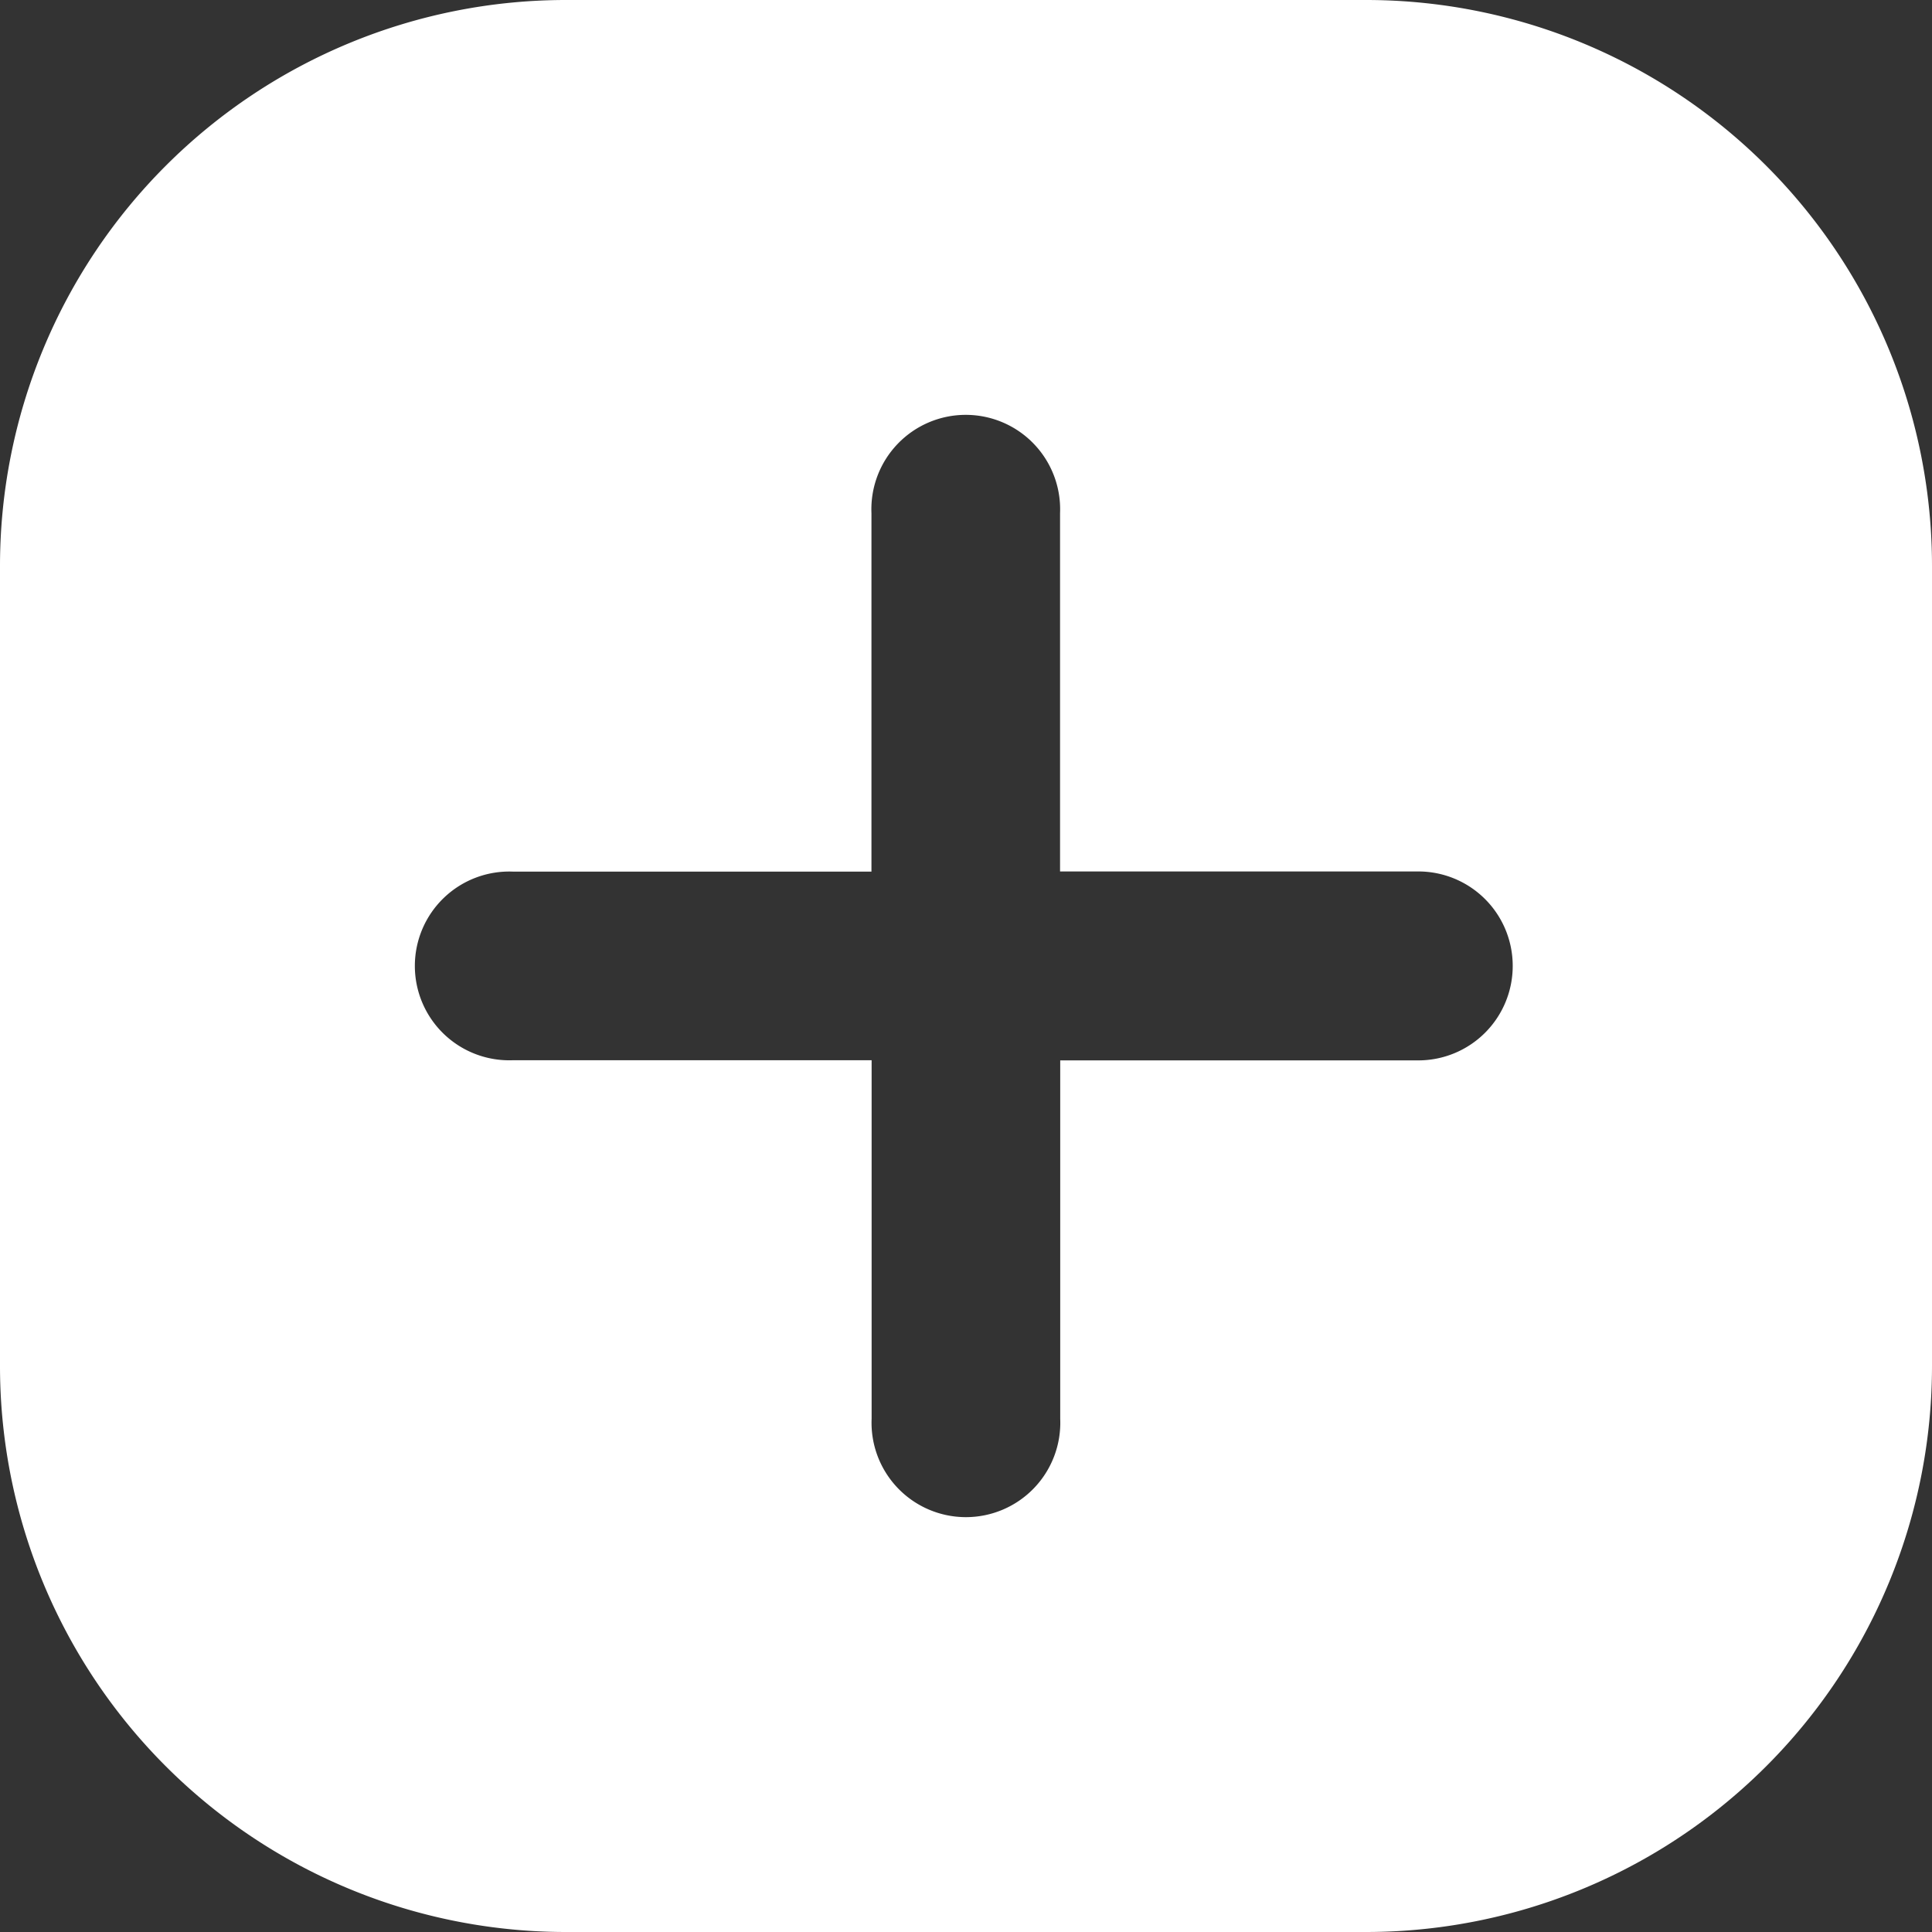 <svg id="Icon" xmlns="http://www.w3.org/2000/svg" width="11.75" height="11.75" viewBox="0 0 11.75 11.75">
  <rect x="0" y="0" width="11.75" height="11.75" fill="#333333" stroke="none"/>
  <path id="_39" data-name="39" d="M8.307,0H3.442A3.442,3.442,0,0,0,0,3.442V8.307A3.442,3.442,0,0,0,3.442,11.75H8.307A3.442,3.442,0,0,0,11.75,8.307V3.442A3.442,3.442,0,0,0,8.307,0ZM9.2,5.875a.574.574,0,0,1-.574.574H6.448v2.18a.574.574,0,1,1-1.147,0V6.448H3.121a.574.574,0,1,1,0-1.147H5.3V3.121a.574.574,0,1,1,1.147,0V5.3h2.18A.574.574,0,0,1,9.2,5.875Z" fill="#fff"/>
</svg>
